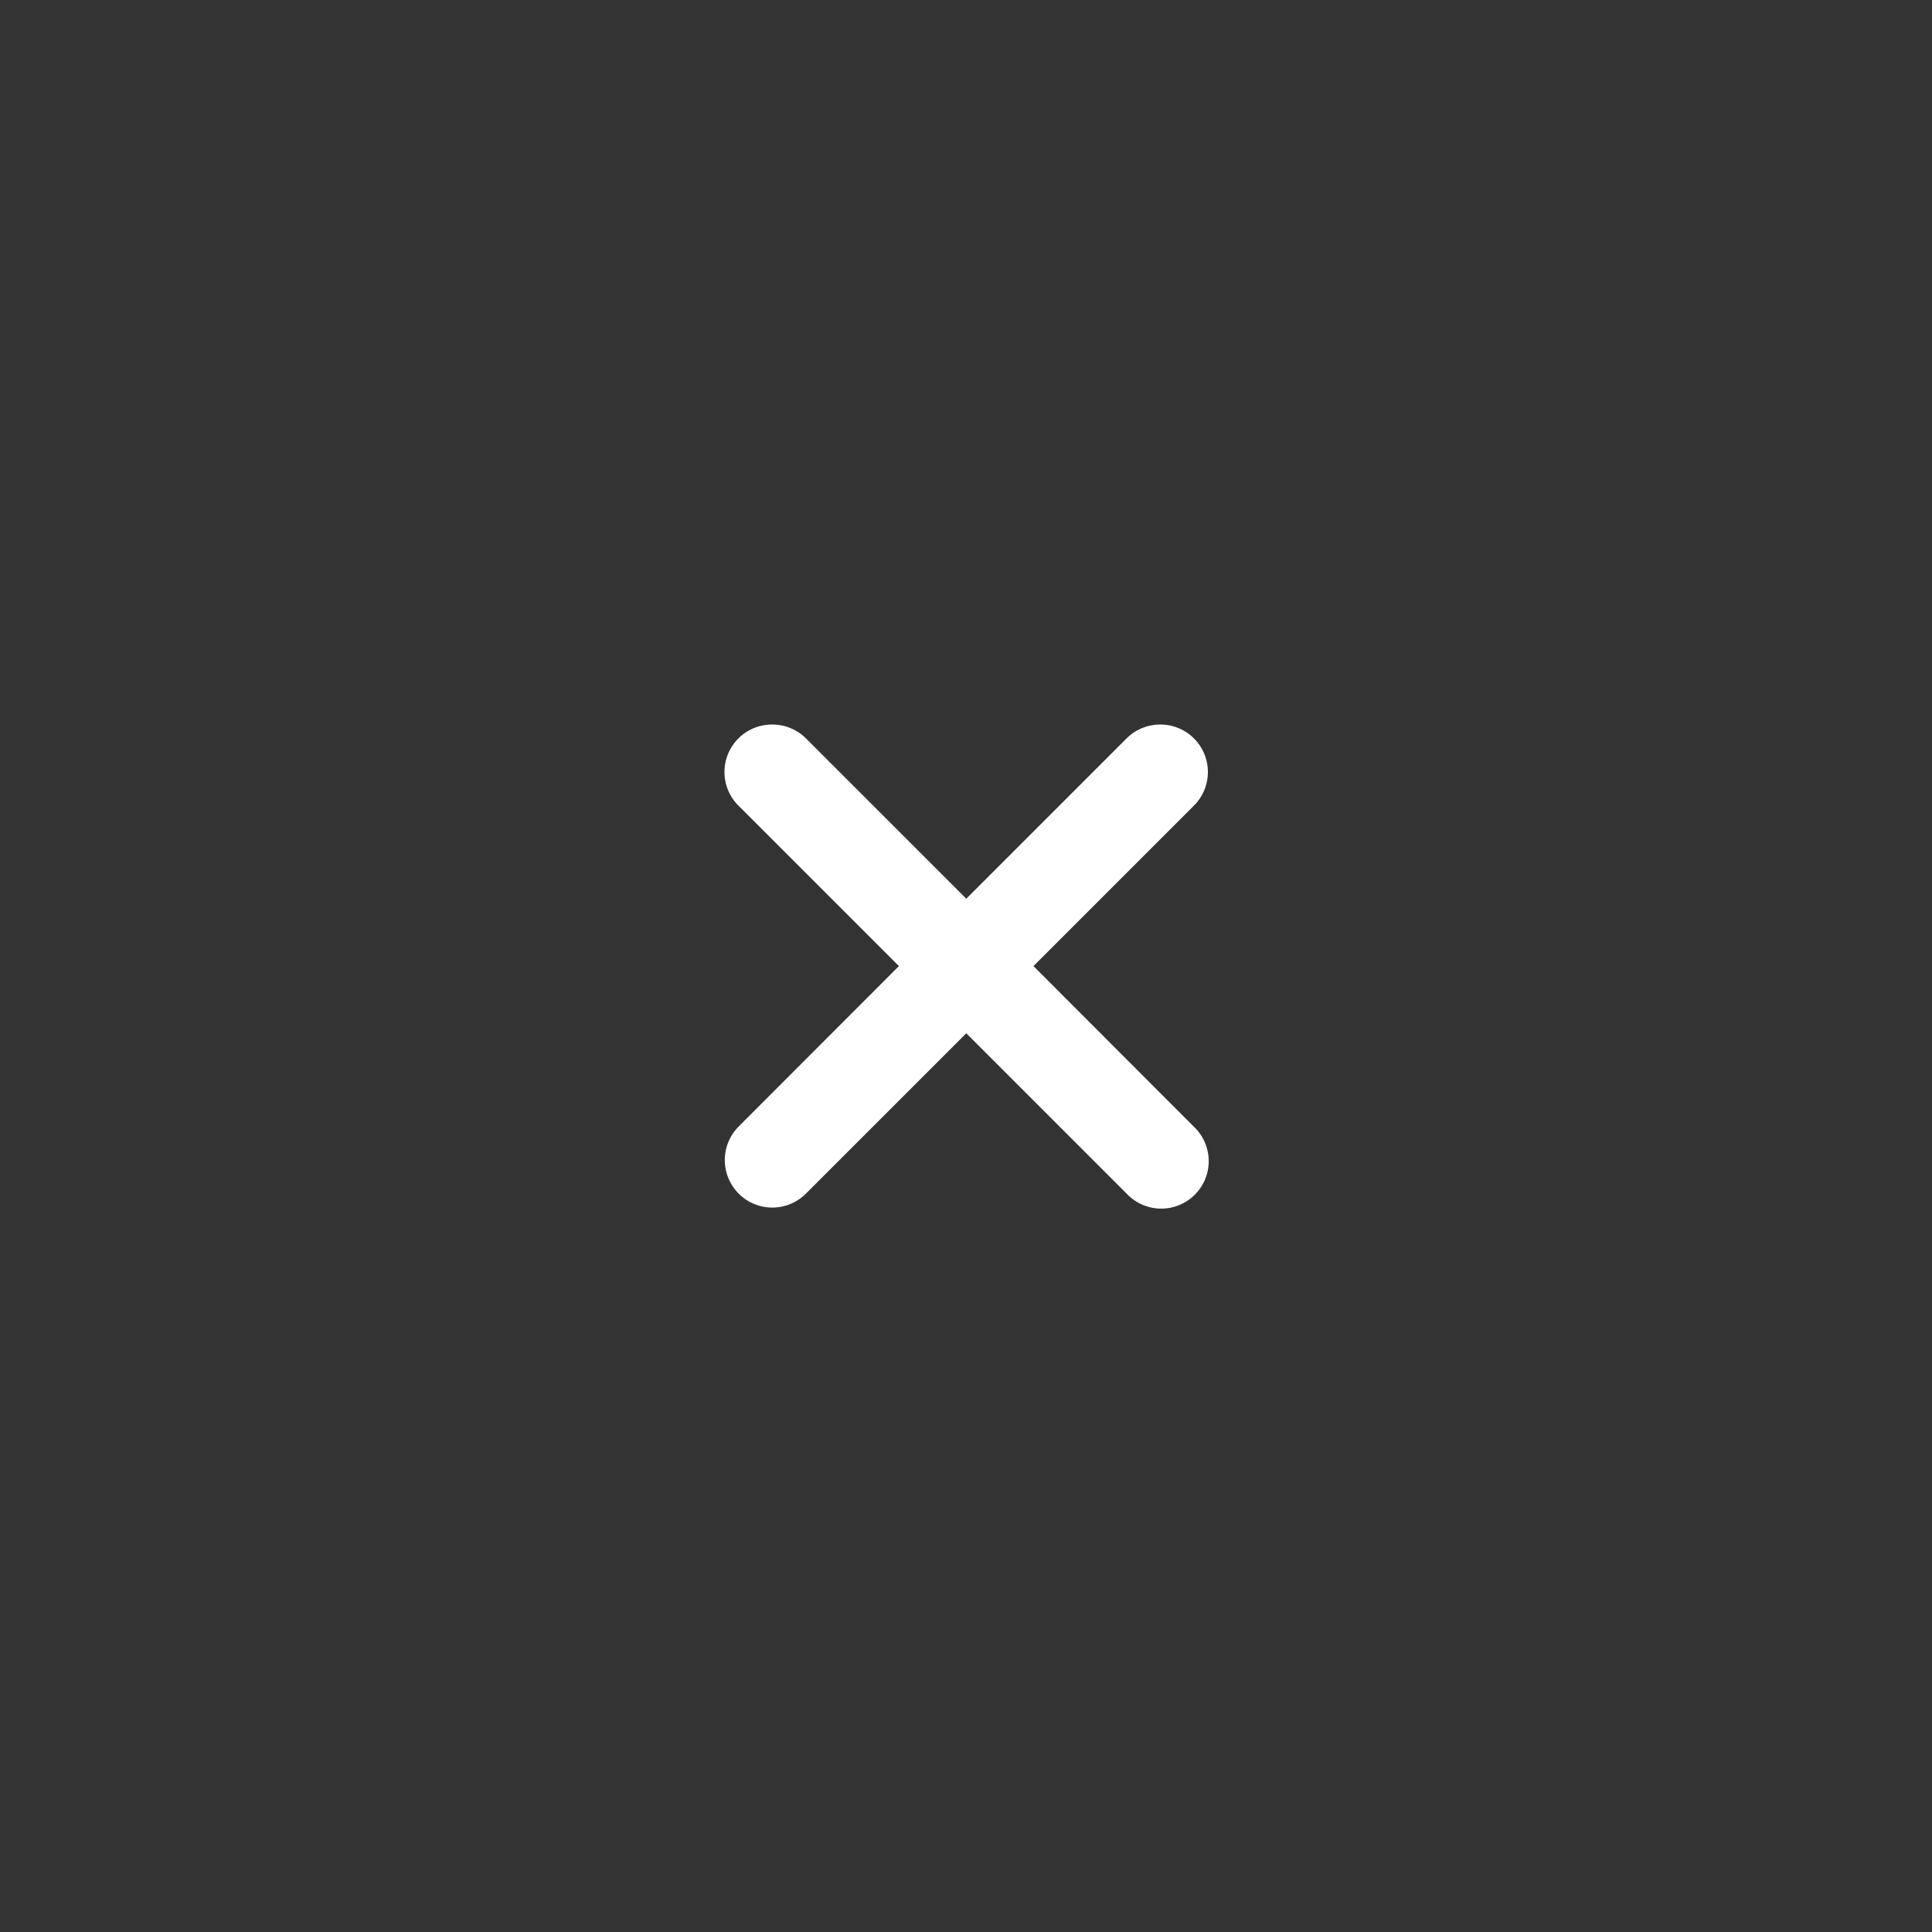 <?xml version="1.0" encoding="UTF-8" standalone="no"?>
<!-- Created with Inkscape (http://www.inkscape.org/) -->

<svg
  xmlns:dc="http://purl.org/dc/elements/1.1/"
  xmlns:cc="http://creativecommons.org/ns#"
  xmlns:rdf="http://www.w3.org/1999/02/22-rdf-syntax-ns#"
  xmlns:svg="http://www.w3.org/2000/svg"
  xmlns="http://www.w3.org/2000/svg"
  xmlns:sodipodi="http://sodipodi.sourceforge.net/DTD/sodipodi-0.dtd"
  xmlns:inkscape="http://www.inkscape.org/namespaces/inkscape"
  width="40"
  height="40"
  viewBox="0 0 10.583 10.583"
  version="1.1"
  id="svg1720"
  inkscape:version="0.92.3 (unknown)"
  sodipodi:docname="icon-close.svg">
 <rect x="0" y="0" width="10.583" height="10.583" fill="#333333" stroke="none"/>
 <defs
   id="defs1714" />
 <sodipodi:namedview
   id="base"
   pagecolor="#000000"
   bordercolor="#666666"
   borderopacity="1.0"
   inkscape:pageopacity="0.01960784"
   inkscape:pageshadow="2"
   inkscape:zoom="8"
   inkscape:cx="30.847279"
   inkscape:cy="14.235782"
   inkscape:document-units="px"
   inkscape:current-layer="layer1"
   showgrid="false"
   units="px"
   inkscape:window-width="1276"
   inkscape:window-height="728"
   inkscape:window-x="1280"
   inkscape:window-y="778"
   inkscape:window-maximized="0" />
 <g
   inkscape:label="Ebene 1"
   inkscape:groupmode="layer"
   id="layer1"
   transform="translate(0,-286.417)">
  <path
    inkscape:connector-curvature="0"
    style="color:#000000;fill:#ffffff;fill-rule:evenodd;stroke-width:0.794;stroke-linecap:round"
    d="m 4.236,290.386 a 0.26,0.26 0 0 0 -0.188,0.447 l 0.876,0.876 -0.878,0.879 a 0.26,0.26 0 1 0 0.369,0.367 l 0.878,-0.878 0.878,0.878 a 0.26,0.26 0 1 0 0.368,-0.367 l -0.878,-0.879 0.876,-0.876 a 0.26,0.26 0 0 0 -0.189,-0.447 0.26,0.26 0 0 0 -0.179,0.078 l -0.876,0.876 -0.876,-0.876 a 0.26,0.26 0 0 0 -0.179,-0.078 0.26,0.26 0 0 0 -0.002,0 z"
    id="path1443" />
 </g>
</svg>
